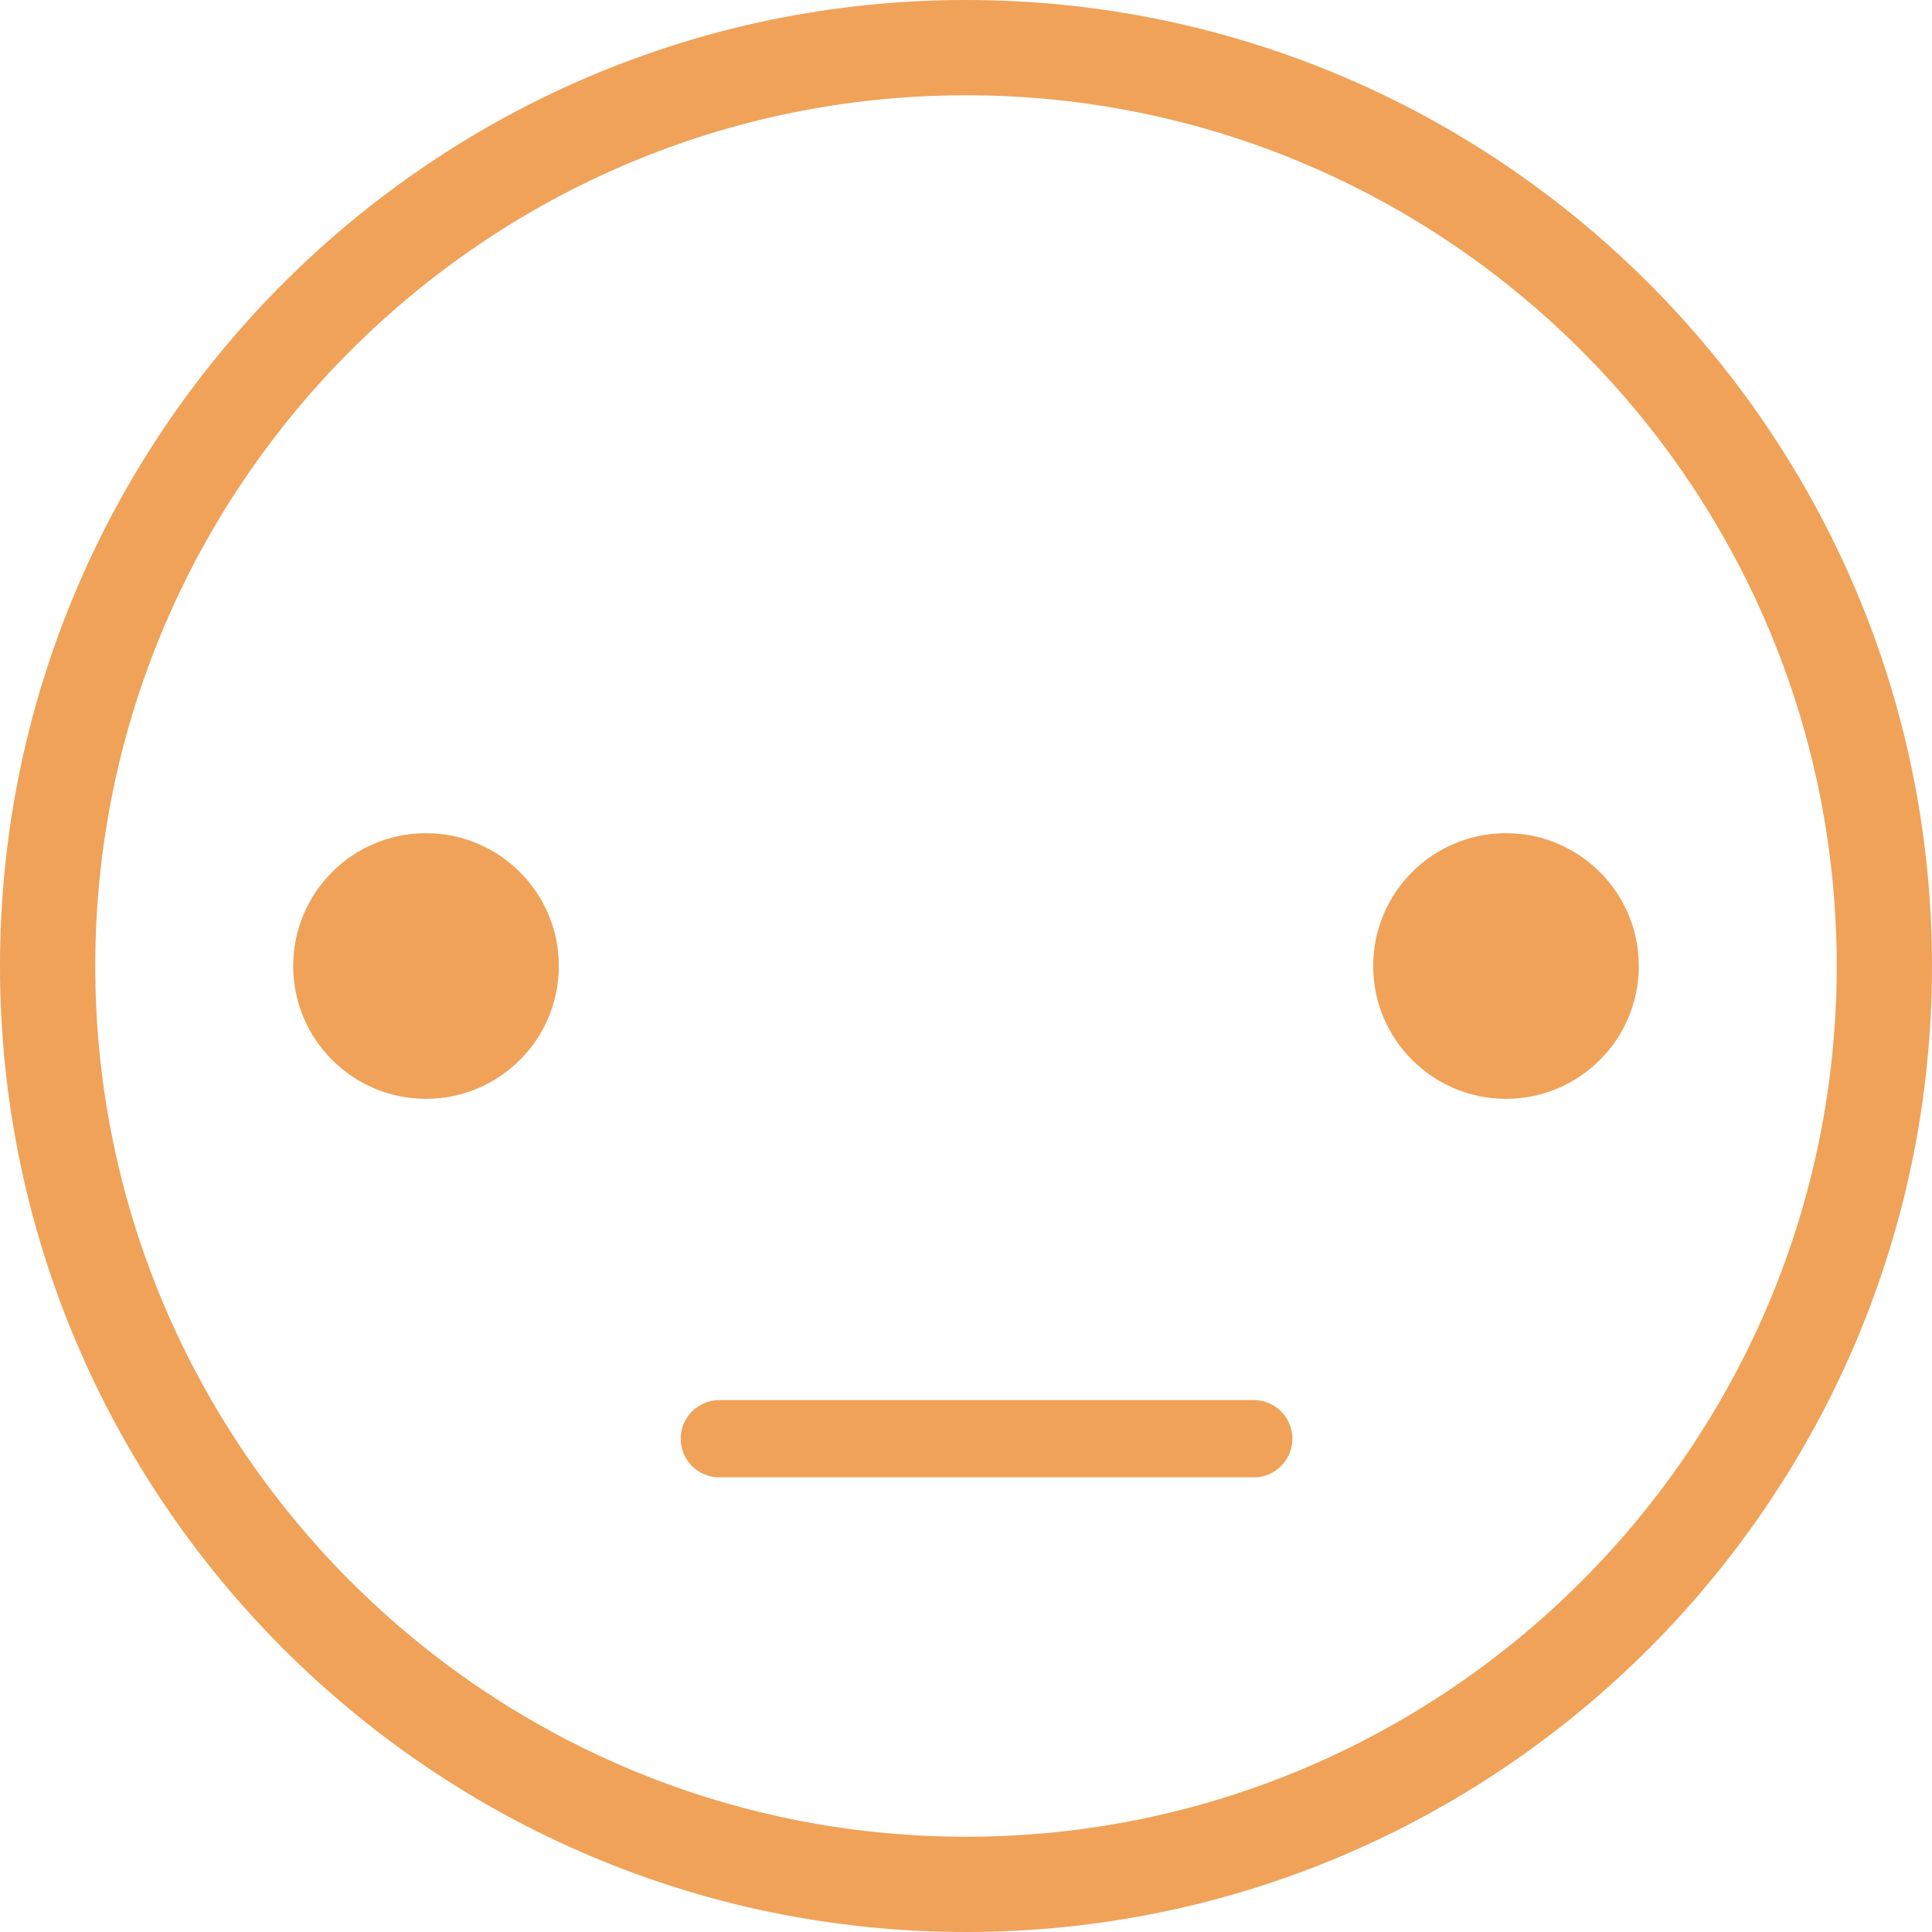 <svg width="100" height="100" viewBox="0 0 100 100" fill="none" xmlns="http://www.w3.org/2000/svg">
<path d="M50 100C22.43 100 0 77.57 0 50C0 22.43 22.43 0 50 0C77.57 0 99.999 22.43 99.999 50C99.999 77.57 77.57 100 50 100ZM50 4.931C25.149 4.931 4.931 25.149 4.931 50C4.931 74.851 25.149 95.069 50 95.069C74.85 95.069 95.068 74.851 95.068 50C95.068 25.149 74.851 4.931 50 4.931Z" fill="#F0A259"/>
<path d="M22.05 56.875C25.847 56.875 28.925 53.797 28.925 50C28.925 46.204 25.847 43.126 22.05 43.126C18.253 43.126 15.176 46.204 15.176 50C15.176 53.797 18.253 56.875 22.05 56.875Z" fill="#F0A259"/>
<path d="M77.951 56.875C81.747 56.875 84.825 53.797 84.825 50C84.825 46.204 81.747 43.126 77.951 43.126C74.154 43.126 71.076 46.204 71.076 50C71.076 53.797 74.154 56.875 77.951 56.875Z" fill="#F0A259"/>
<path d="M37.234 74.468H64.894" stroke="#F0A259" stroke-width="4" stroke-linecap="round"/>
</svg>
